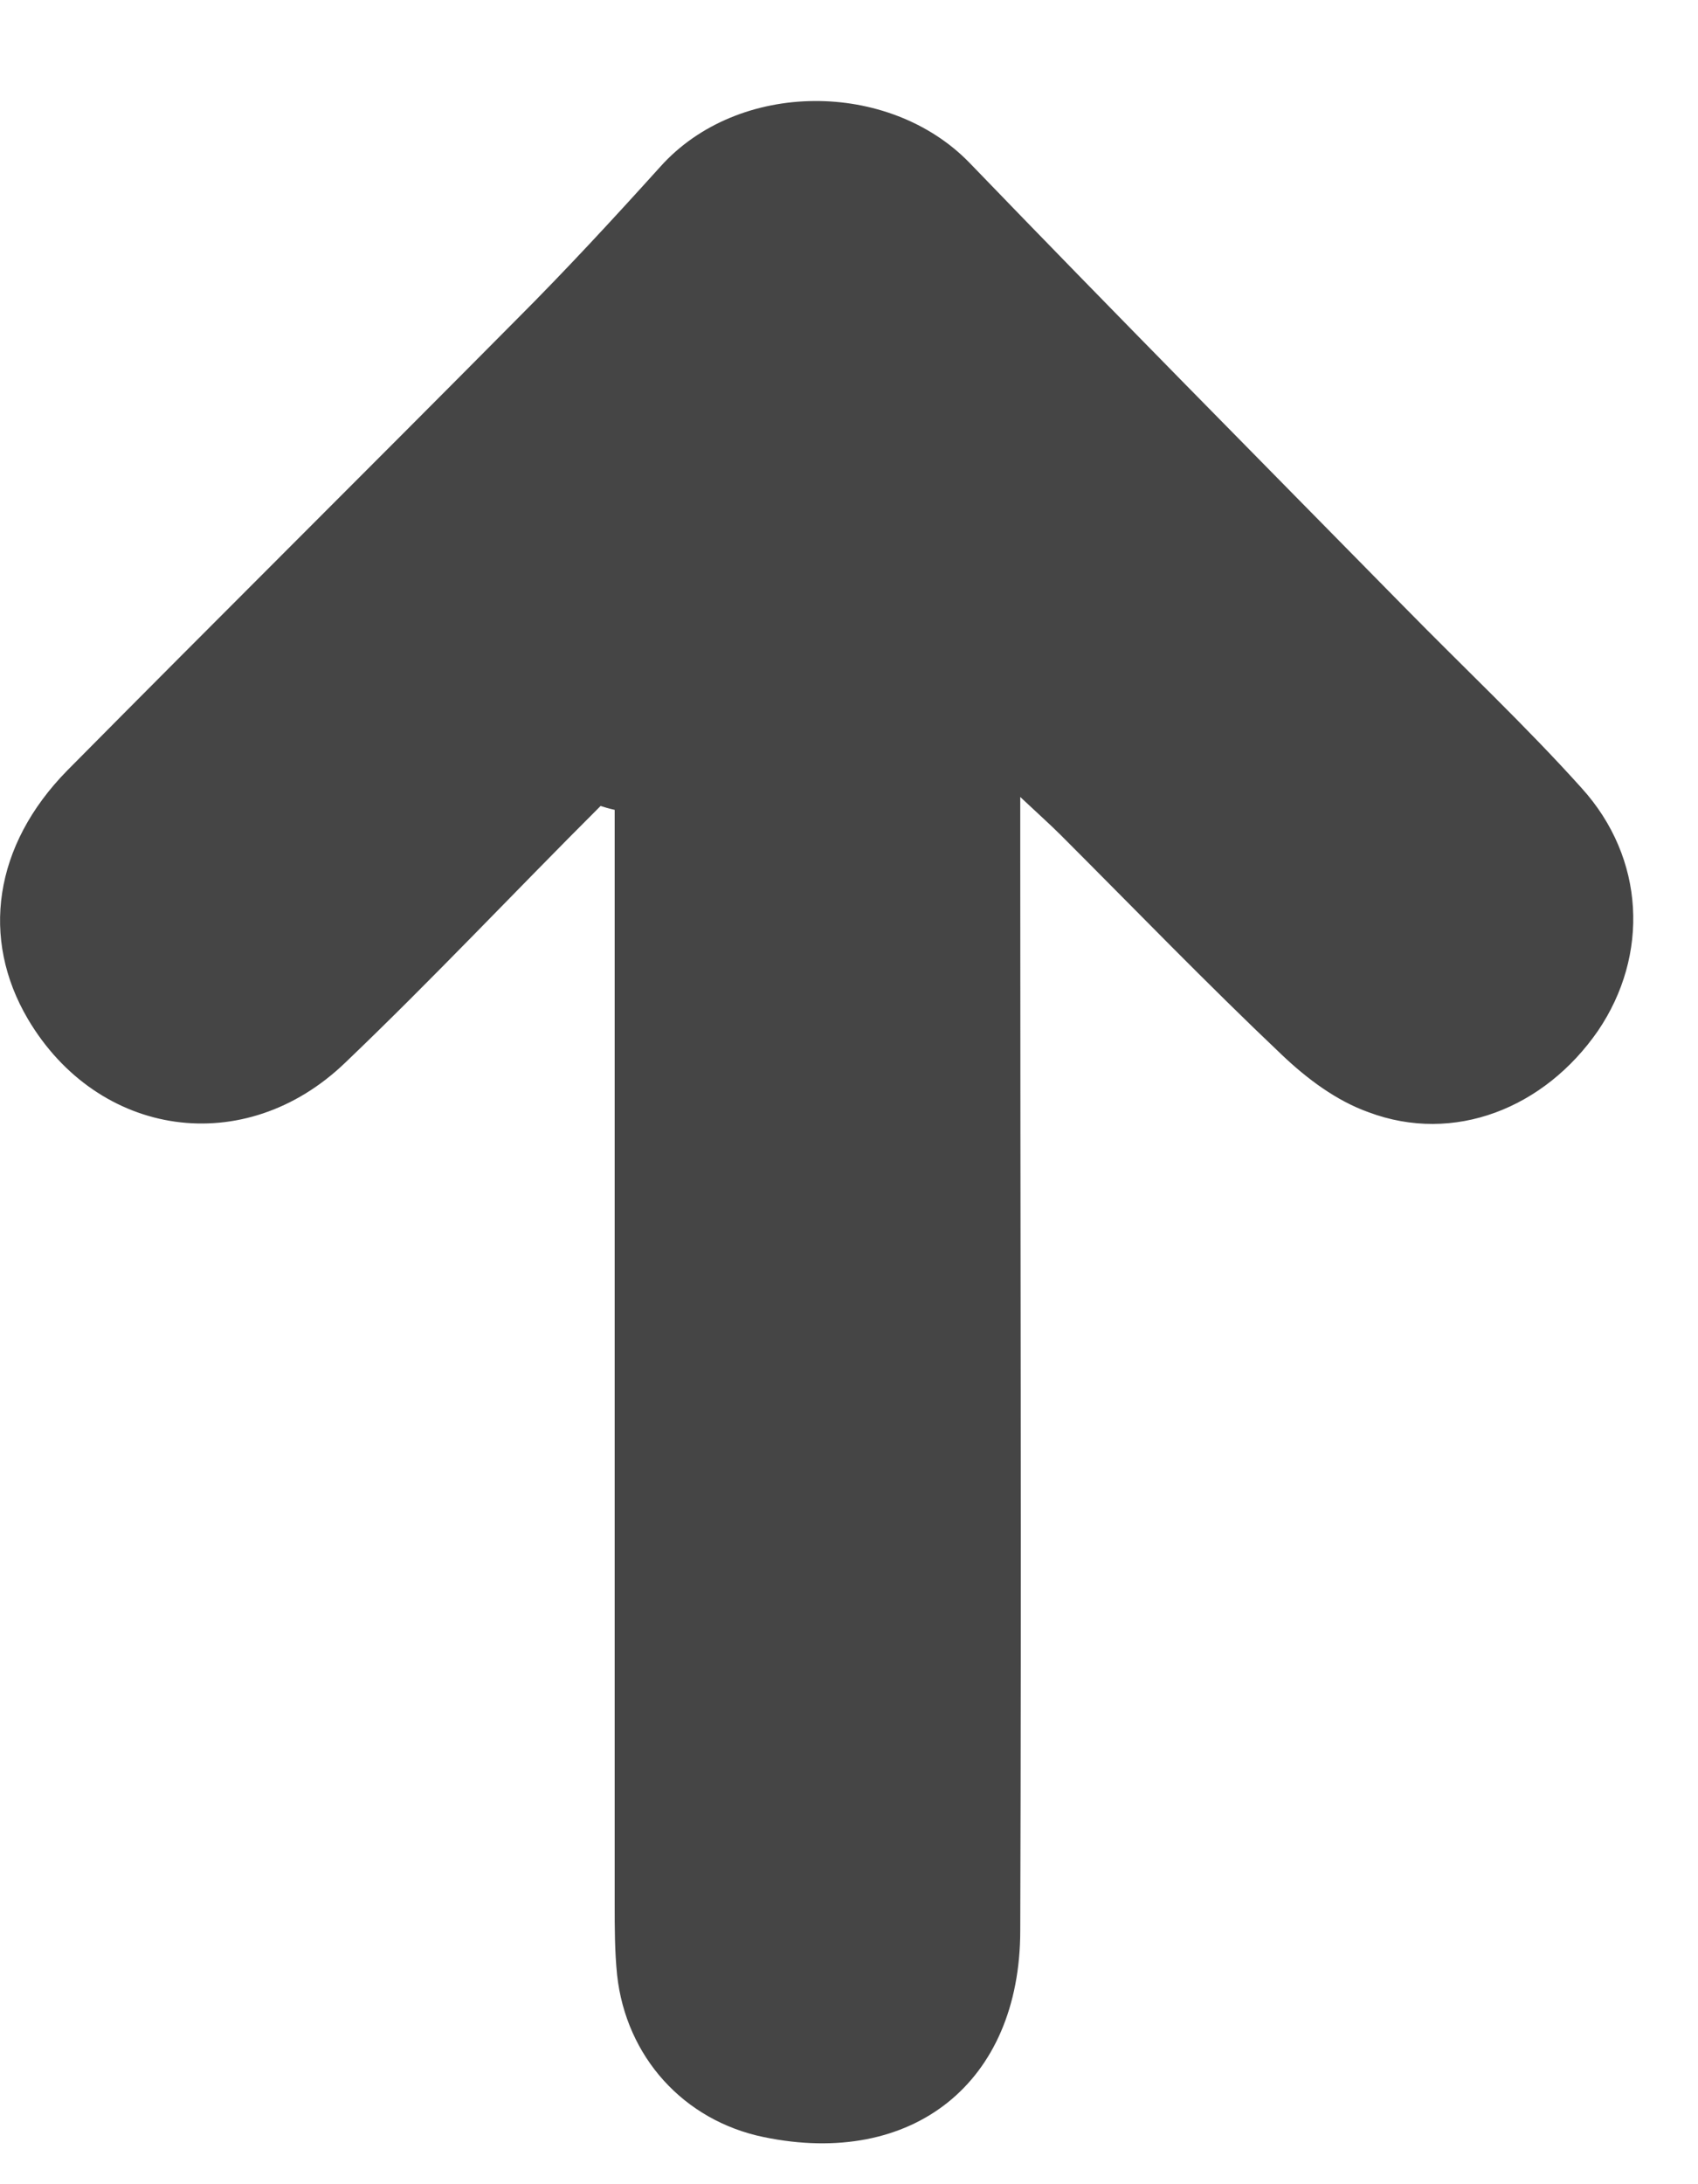 <svg width="7" height="9" viewBox="0 0 7 9" fill="none" xmlns="http://www.w3.org/2000/svg">
<path d="M2.476 3.321C2.123 3.673 1.782 4.036 1.424 4.378C1.009 4.778 0.404 4.688 0.115 4.199C-0.08 3.868 -0.027 3.484 0.278 3.174C0.893 2.553 1.513 1.938 2.129 1.317C2.334 1.112 2.528 0.902 2.723 0.686C3.044 0.329 3.664 0.329 3.996 0.67C4.59 1.286 5.189 1.891 5.789 2.501C6.031 2.748 6.289 2.99 6.52 3.247C6.783 3.537 6.799 3.936 6.588 4.247C6.367 4.567 5.994 4.715 5.642 4.583C5.51 4.536 5.389 4.446 5.284 4.346C4.974 4.052 4.679 3.747 4.374 3.442C4.332 3.4 4.285 3.358 4.206 3.284C4.206 3.395 4.206 3.468 4.206 3.537C4.206 5.009 4.211 6.482 4.206 7.954C4.206 8.585 3.759 8.932 3.149 8.806C2.818 8.738 2.581 8.475 2.544 8.138C2.534 8.038 2.534 7.944 2.534 7.844C2.534 6.413 2.534 4.978 2.534 3.547C2.534 3.479 2.534 3.405 2.534 3.337C2.507 3.331 2.492 3.326 2.476 3.321Z" fill="#454545"/>
</svg>
